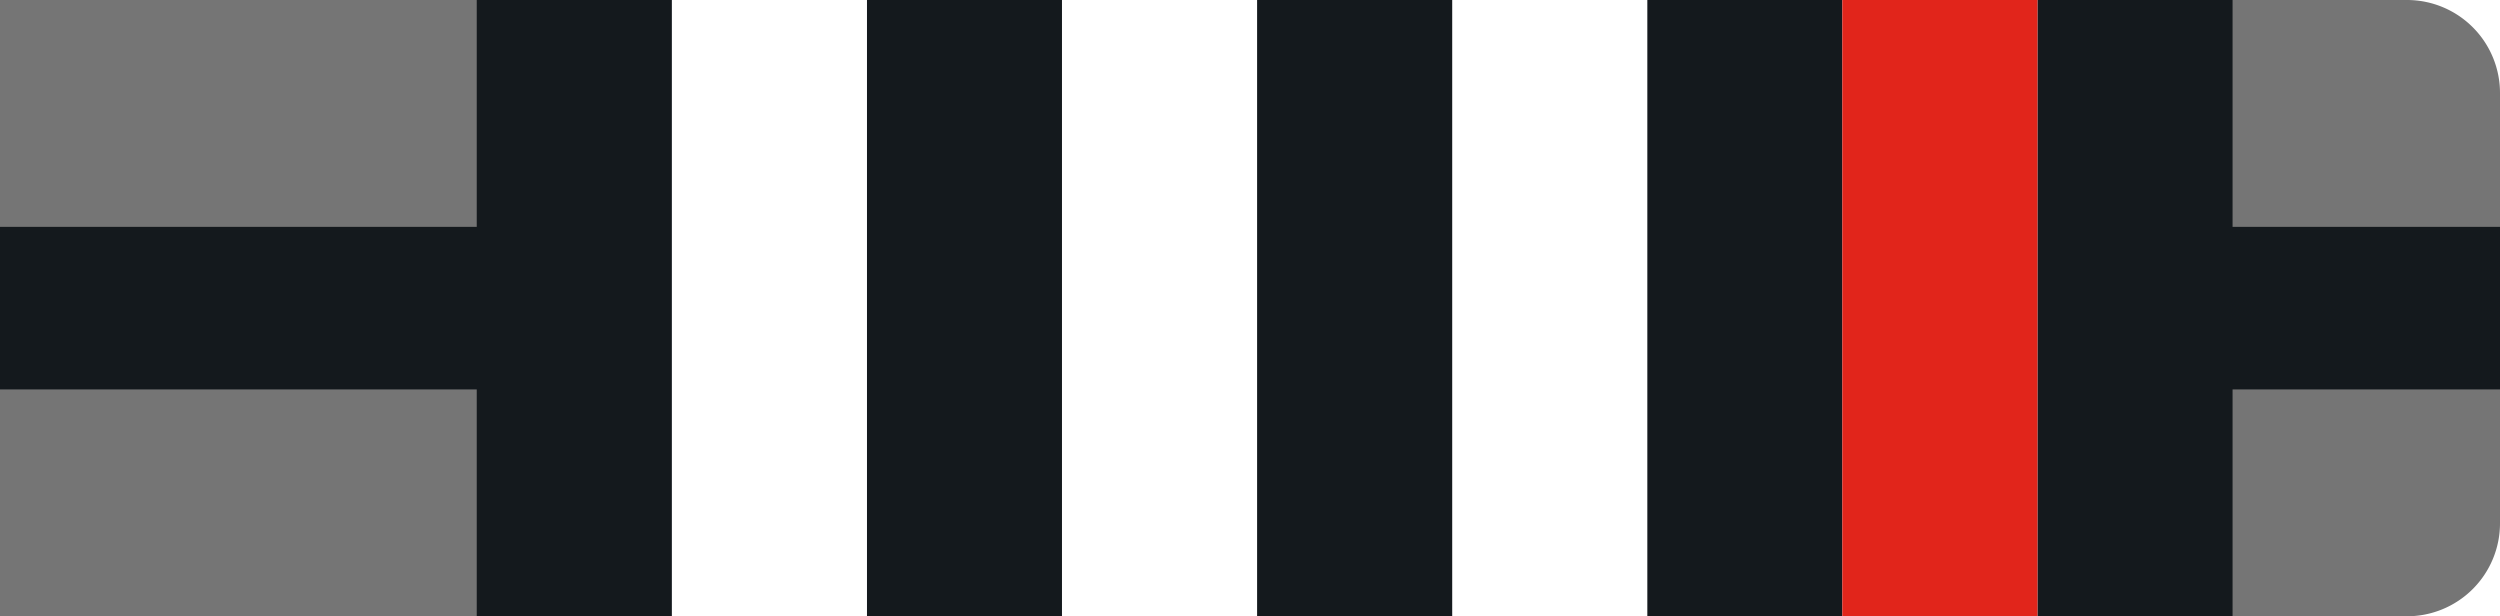 <svg id="Layer_1" data-name="Layer 1" xmlns="http://www.w3.org/2000/svg" viewBox="0 0 215 53"><defs><style>.cls-gb1r-1{fill:#757575 !important;}.cls-gb1r-2{fill:#14191d !important;}.cls-gb1r-3{fill:#fff !important;}.cls-gb1r-4{fill:#e1251b !important;}</style></defs><g id="Group_239" data-name="Group 239"><path id="Rectangle_26" data-name="Rectangle 26" class="cls-gb1r-1" d="M0,0H207a8,8,0,0,1,8,8V45a8,8,0,0,1-8,8H0V0Z"/><rect id="Rectangle_27" data-name="Rectangle 27" class="cls-gb1r-2" y="19.51" width="215" height="13.98"/><rect id="Rectangle_27-2" data-name="Rectangle 27" class="cls-gb1r-2" x="41" width="151" height="53"/></g><g id="Layer_2" data-name="Layer 2"><rect id="_1" data-name="1" class="cls-gb1r-3" x="158.44" width="16.78" height="53"/><rect id="_2" data-name="2" class="cls-gb1r-3" x="124.89" width="16.78" height="53"/><rect id="_3" data-name="3" class="cls-gb1r-3" x="91.33" width="16.78" height="53"/><rect id="_4" data-name="4" class="cls-gb1r-3" x="57.78" width="16.78" height="53"/></g><g id="Layer_3" data-name="Layer 3"><rect id="_1-2" data-name="1" class="cls-gb1r-4" x="158.44" width="16.78" height="53"/></g></svg>
